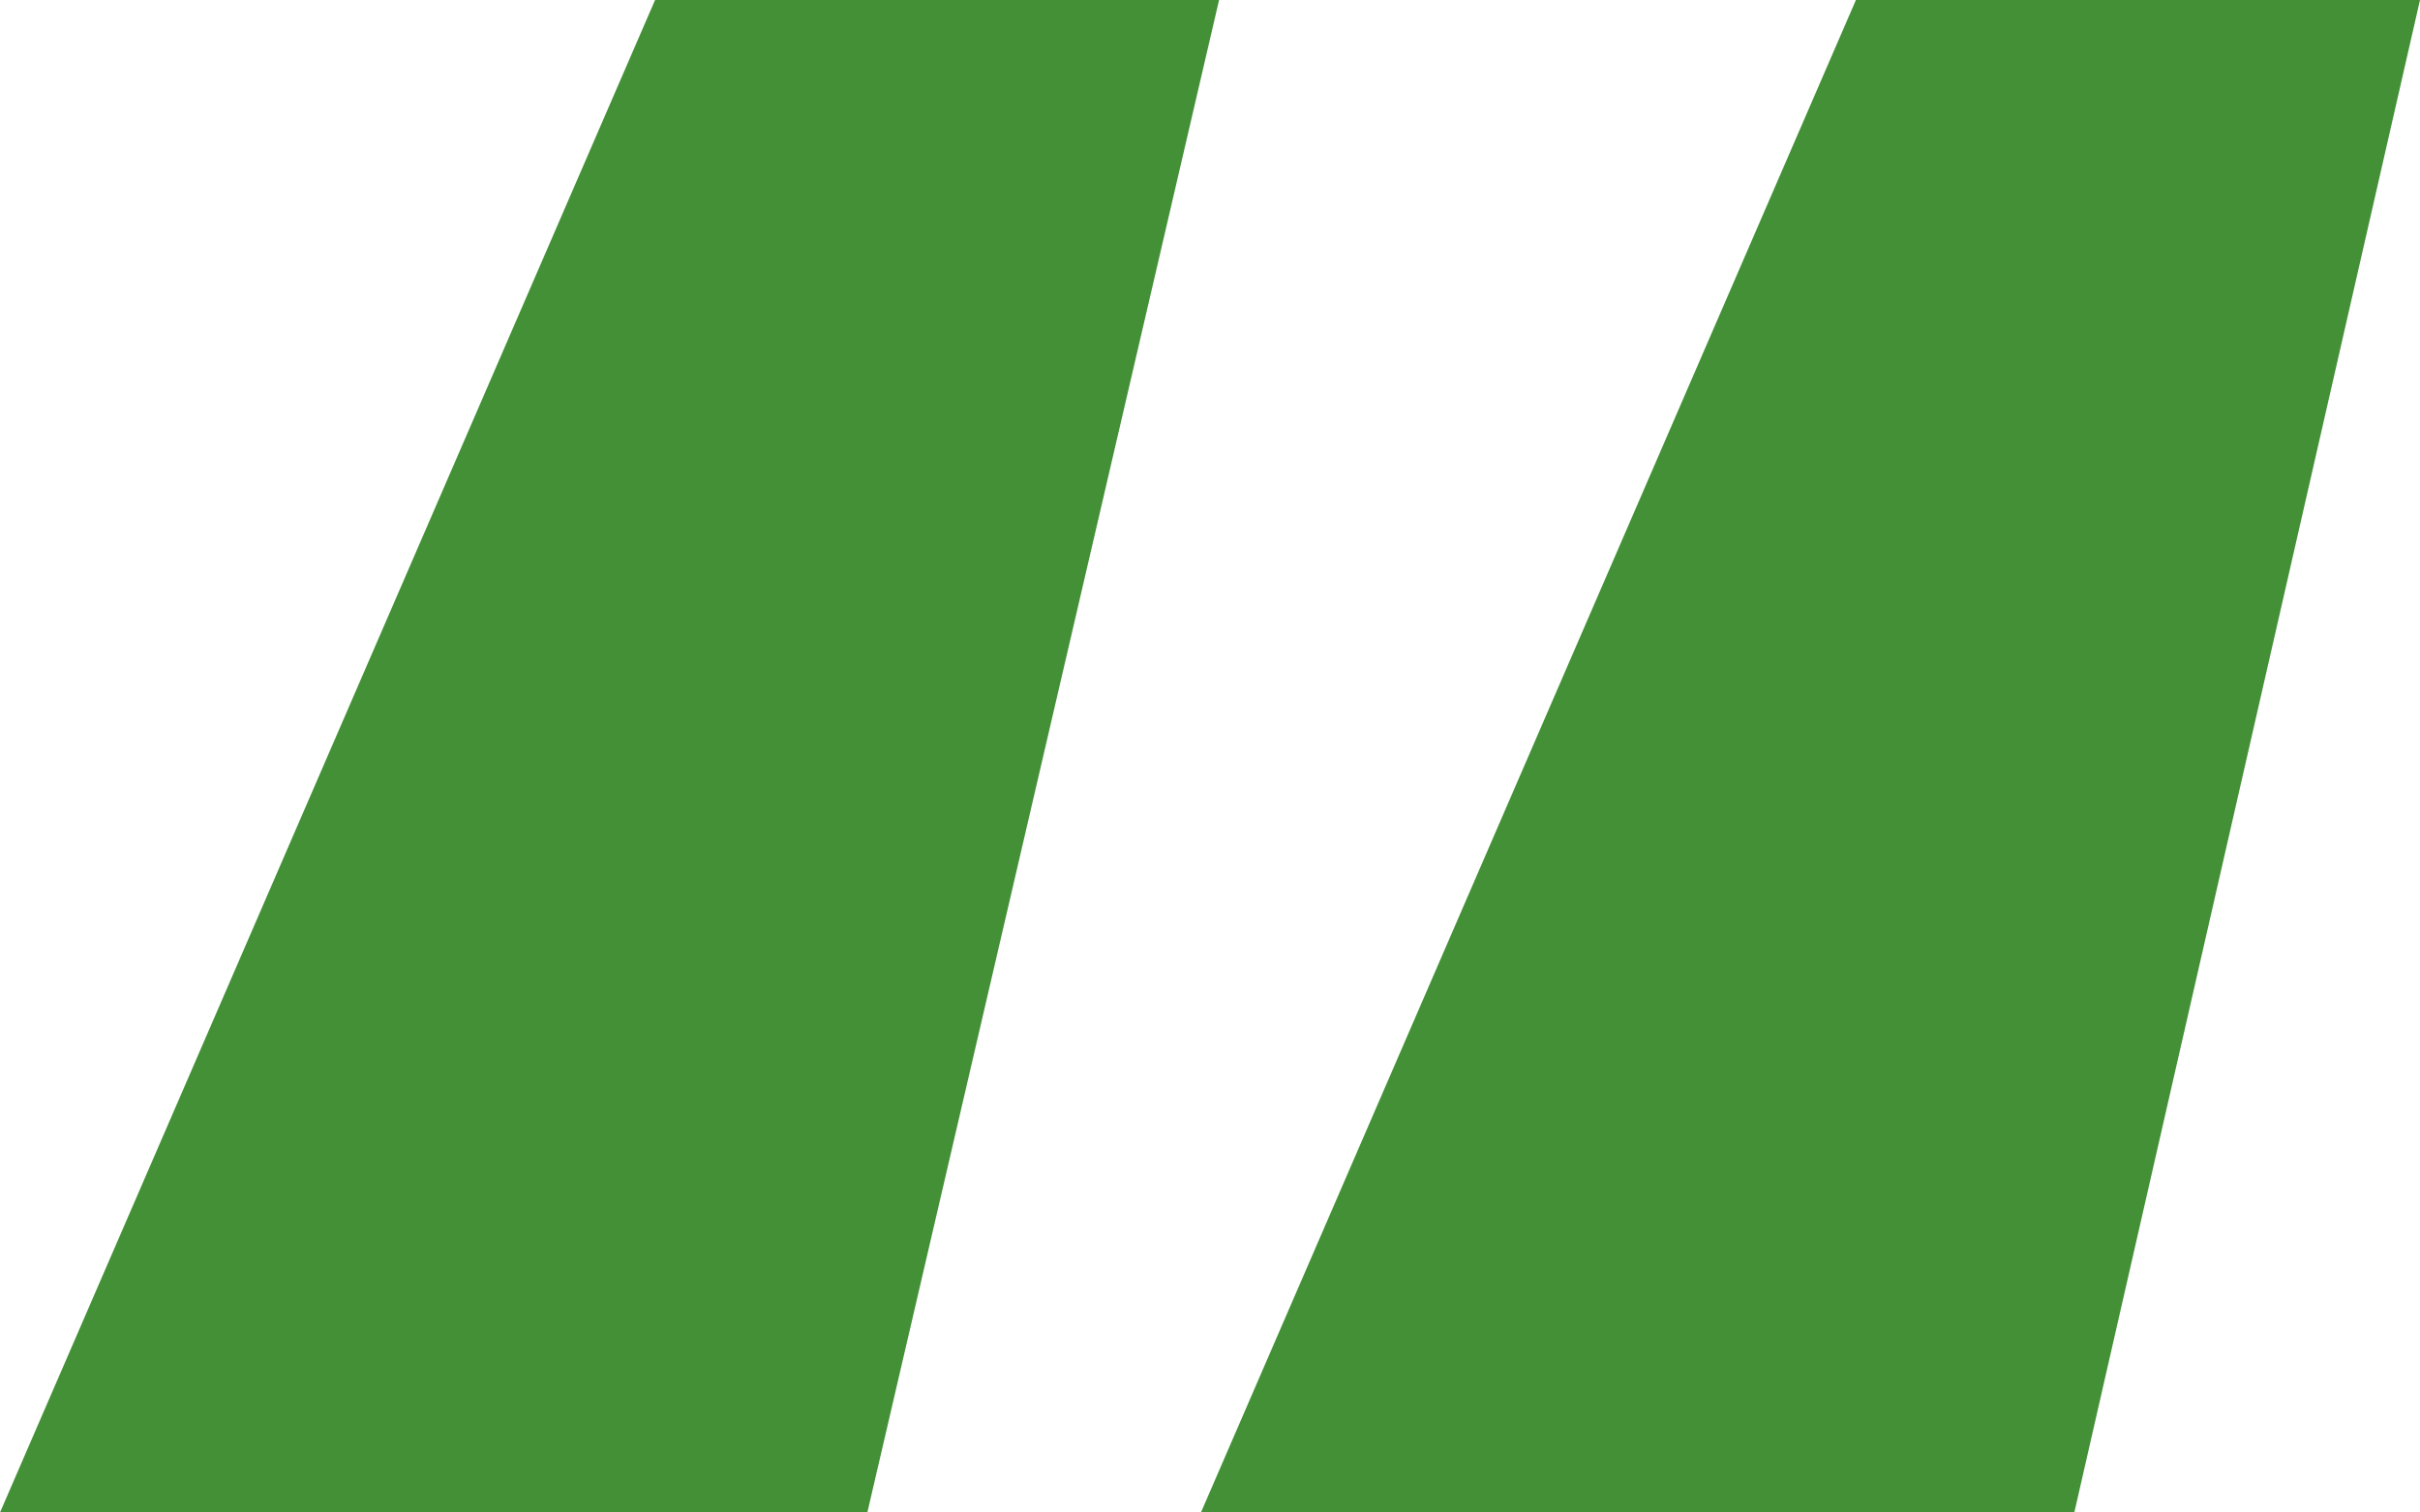 <svg width="32" height="20" viewBox="0 0 32 20" fill="none" xmlns="http://www.w3.org/2000/svg">
<path d="M16.12 0L11.469 20H0L8.662 0H16.12ZM32 0L27.429 20H15.88L24.541 0H32Z" fill="#439037"/>
</svg>
